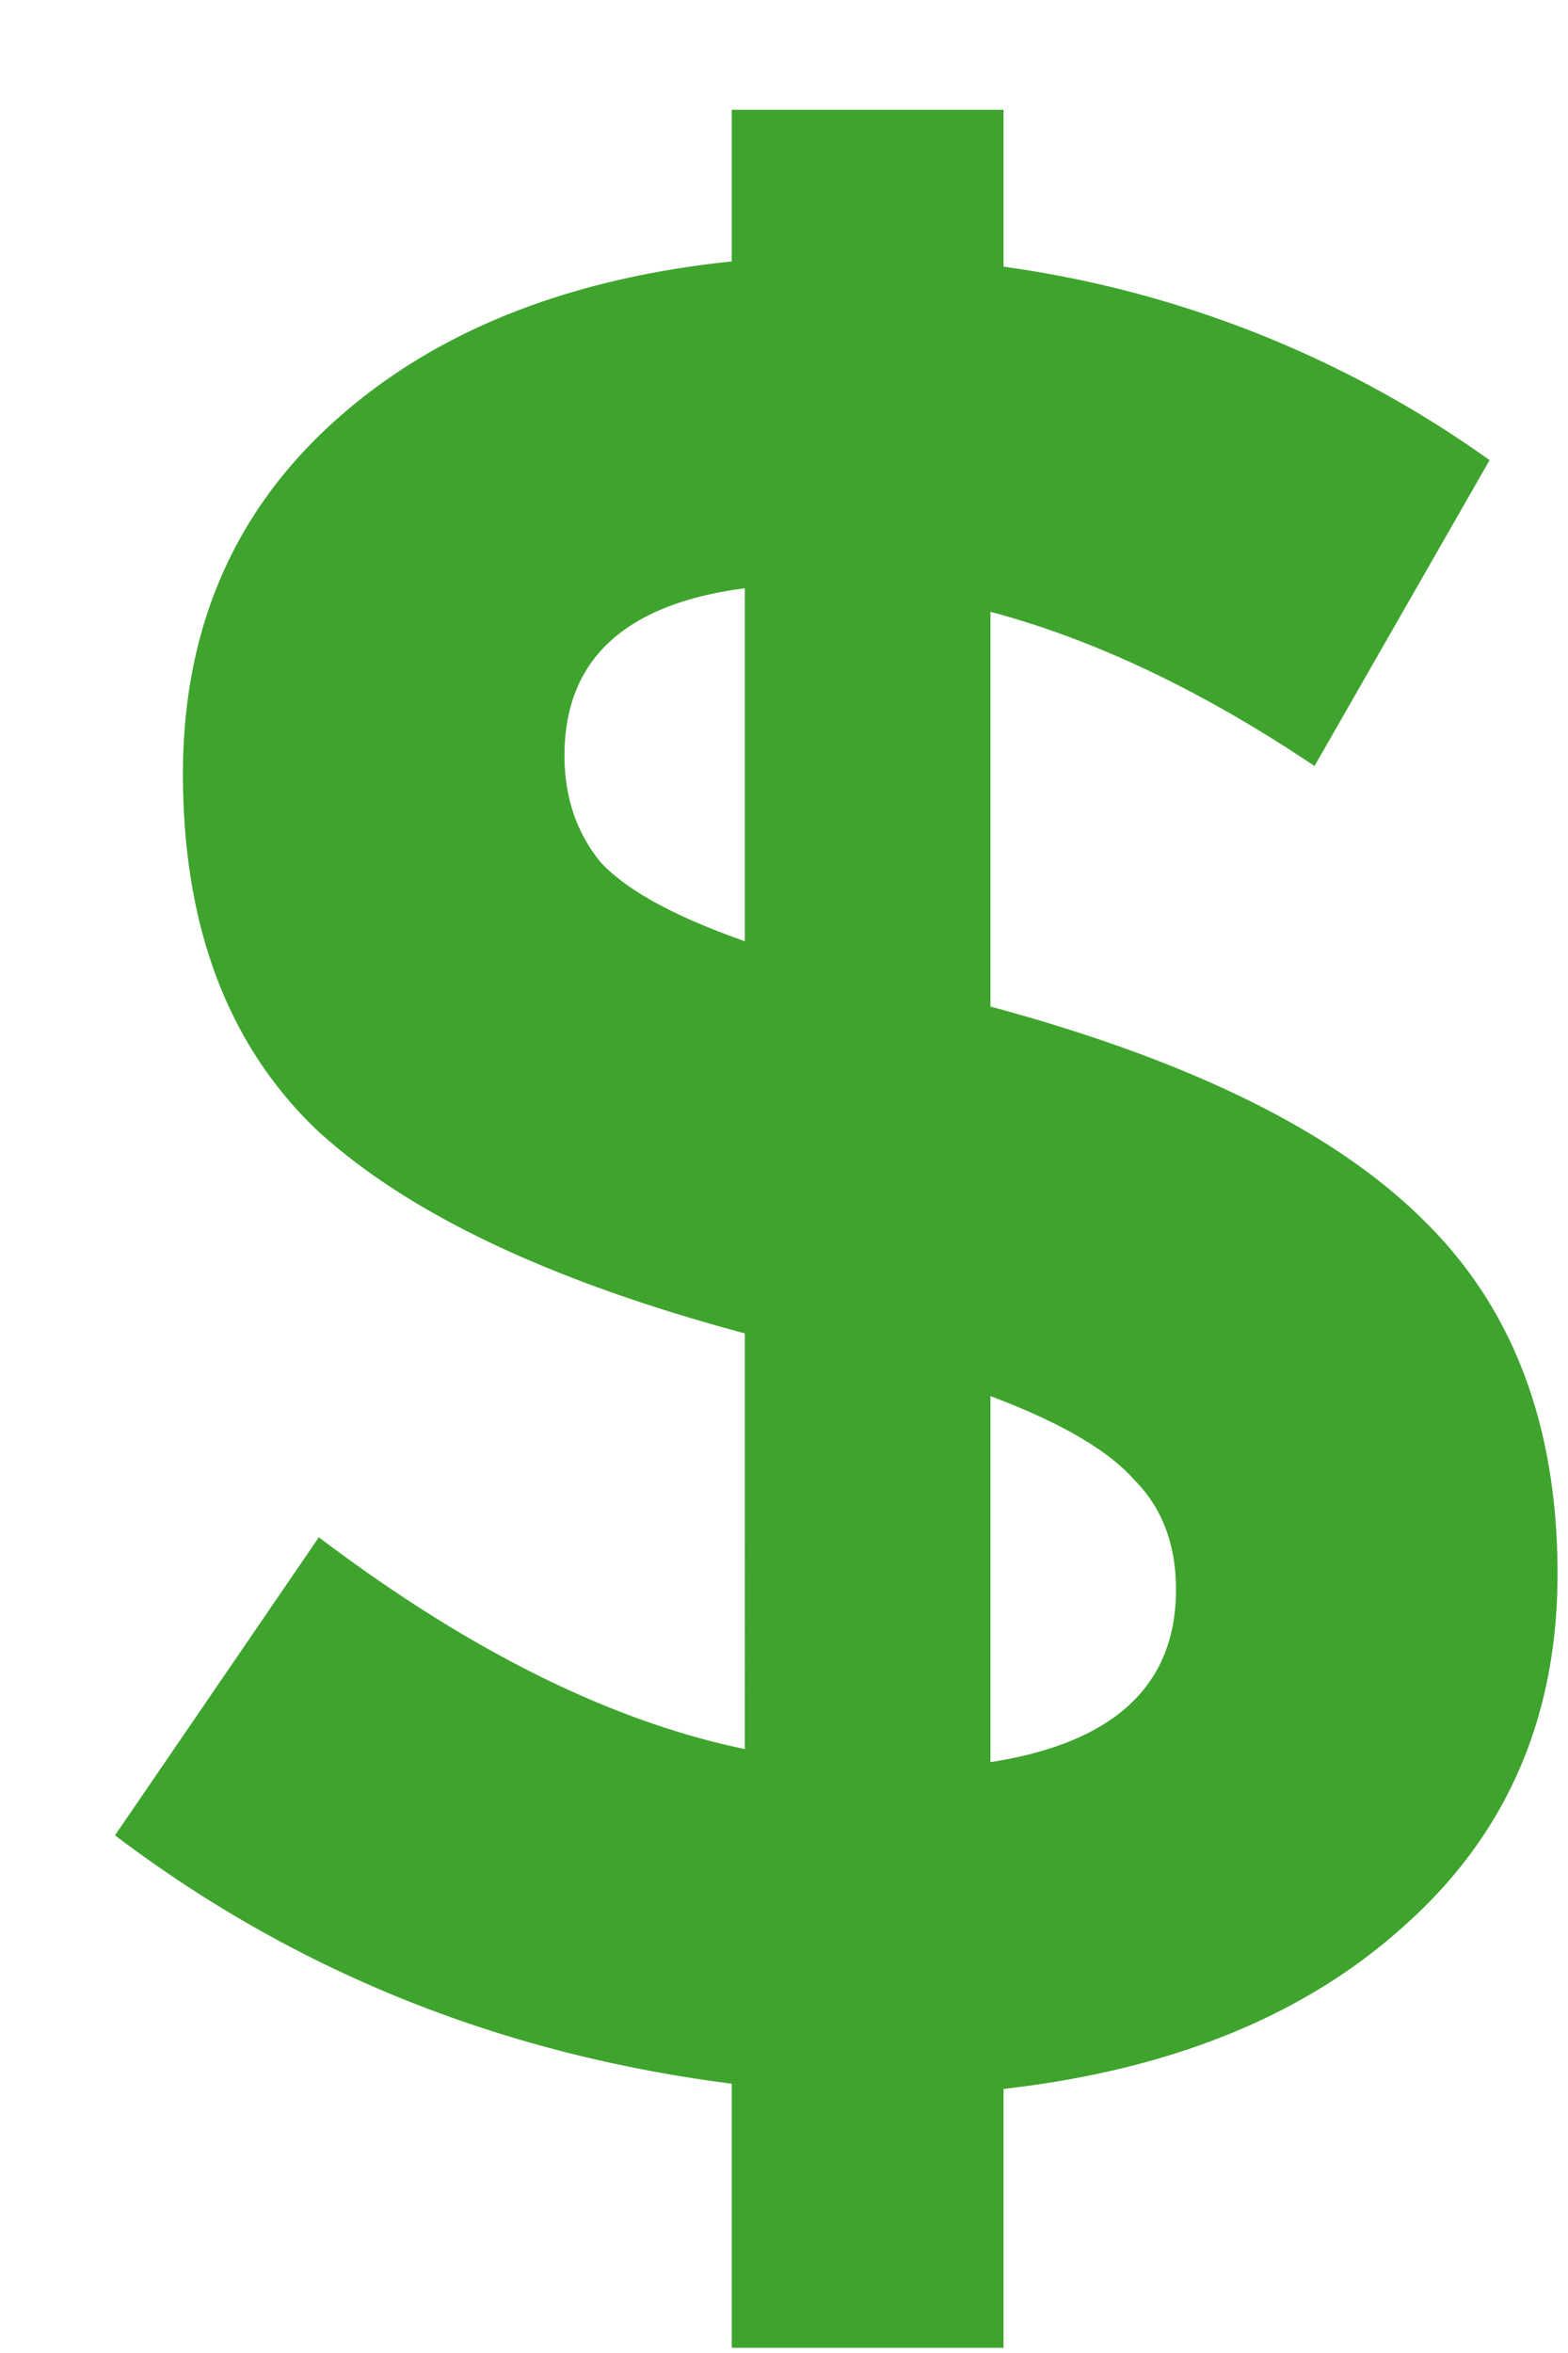<svg width='12' height='18' fill='none' xmlns='http://www.w3.org/2000/svg'><path d='M5.6 17.96v-2.02c-1.773-.227-3.347-.86-4.72-1.9l1.56-2.28c1.147.867 2.233 1.407 3.26 1.62V10.2c-1.493-.4-2.587-.92-3.28-1.56-.68-.653-1.02-1.56-1.02-2.72 0-1.093.38-1.987 1.14-2.68C3.3 2.547 4.32 2.133 5.6 2V.84h2.08v1.2a8.357 8.357 0 013.72 1.48l-1.34 2.34c-.853-.573-1.68-.967-2.48-1.18V7.7c1.533.413 2.64.96 3.32 1.64.68.667 1.02 1.567 1.02 2.7 0 1.093-.387 1.987-1.16 2.68-.76.693-1.787 1.113-3.08 1.26v1.98H5.6zM5.7 7.2V4.5c-.92.12-1.38.547-1.38 1.28 0 .32.093.593.28.82.2.213.567.413 1.1.6zm1.88 6.28c.947-.147 1.42-.587 1.42-1.32 0-.347-.107-.627-.32-.84-.2-.227-.567-.44-1.1-.64v2.8z' fill='#3EA42D'/></svg>